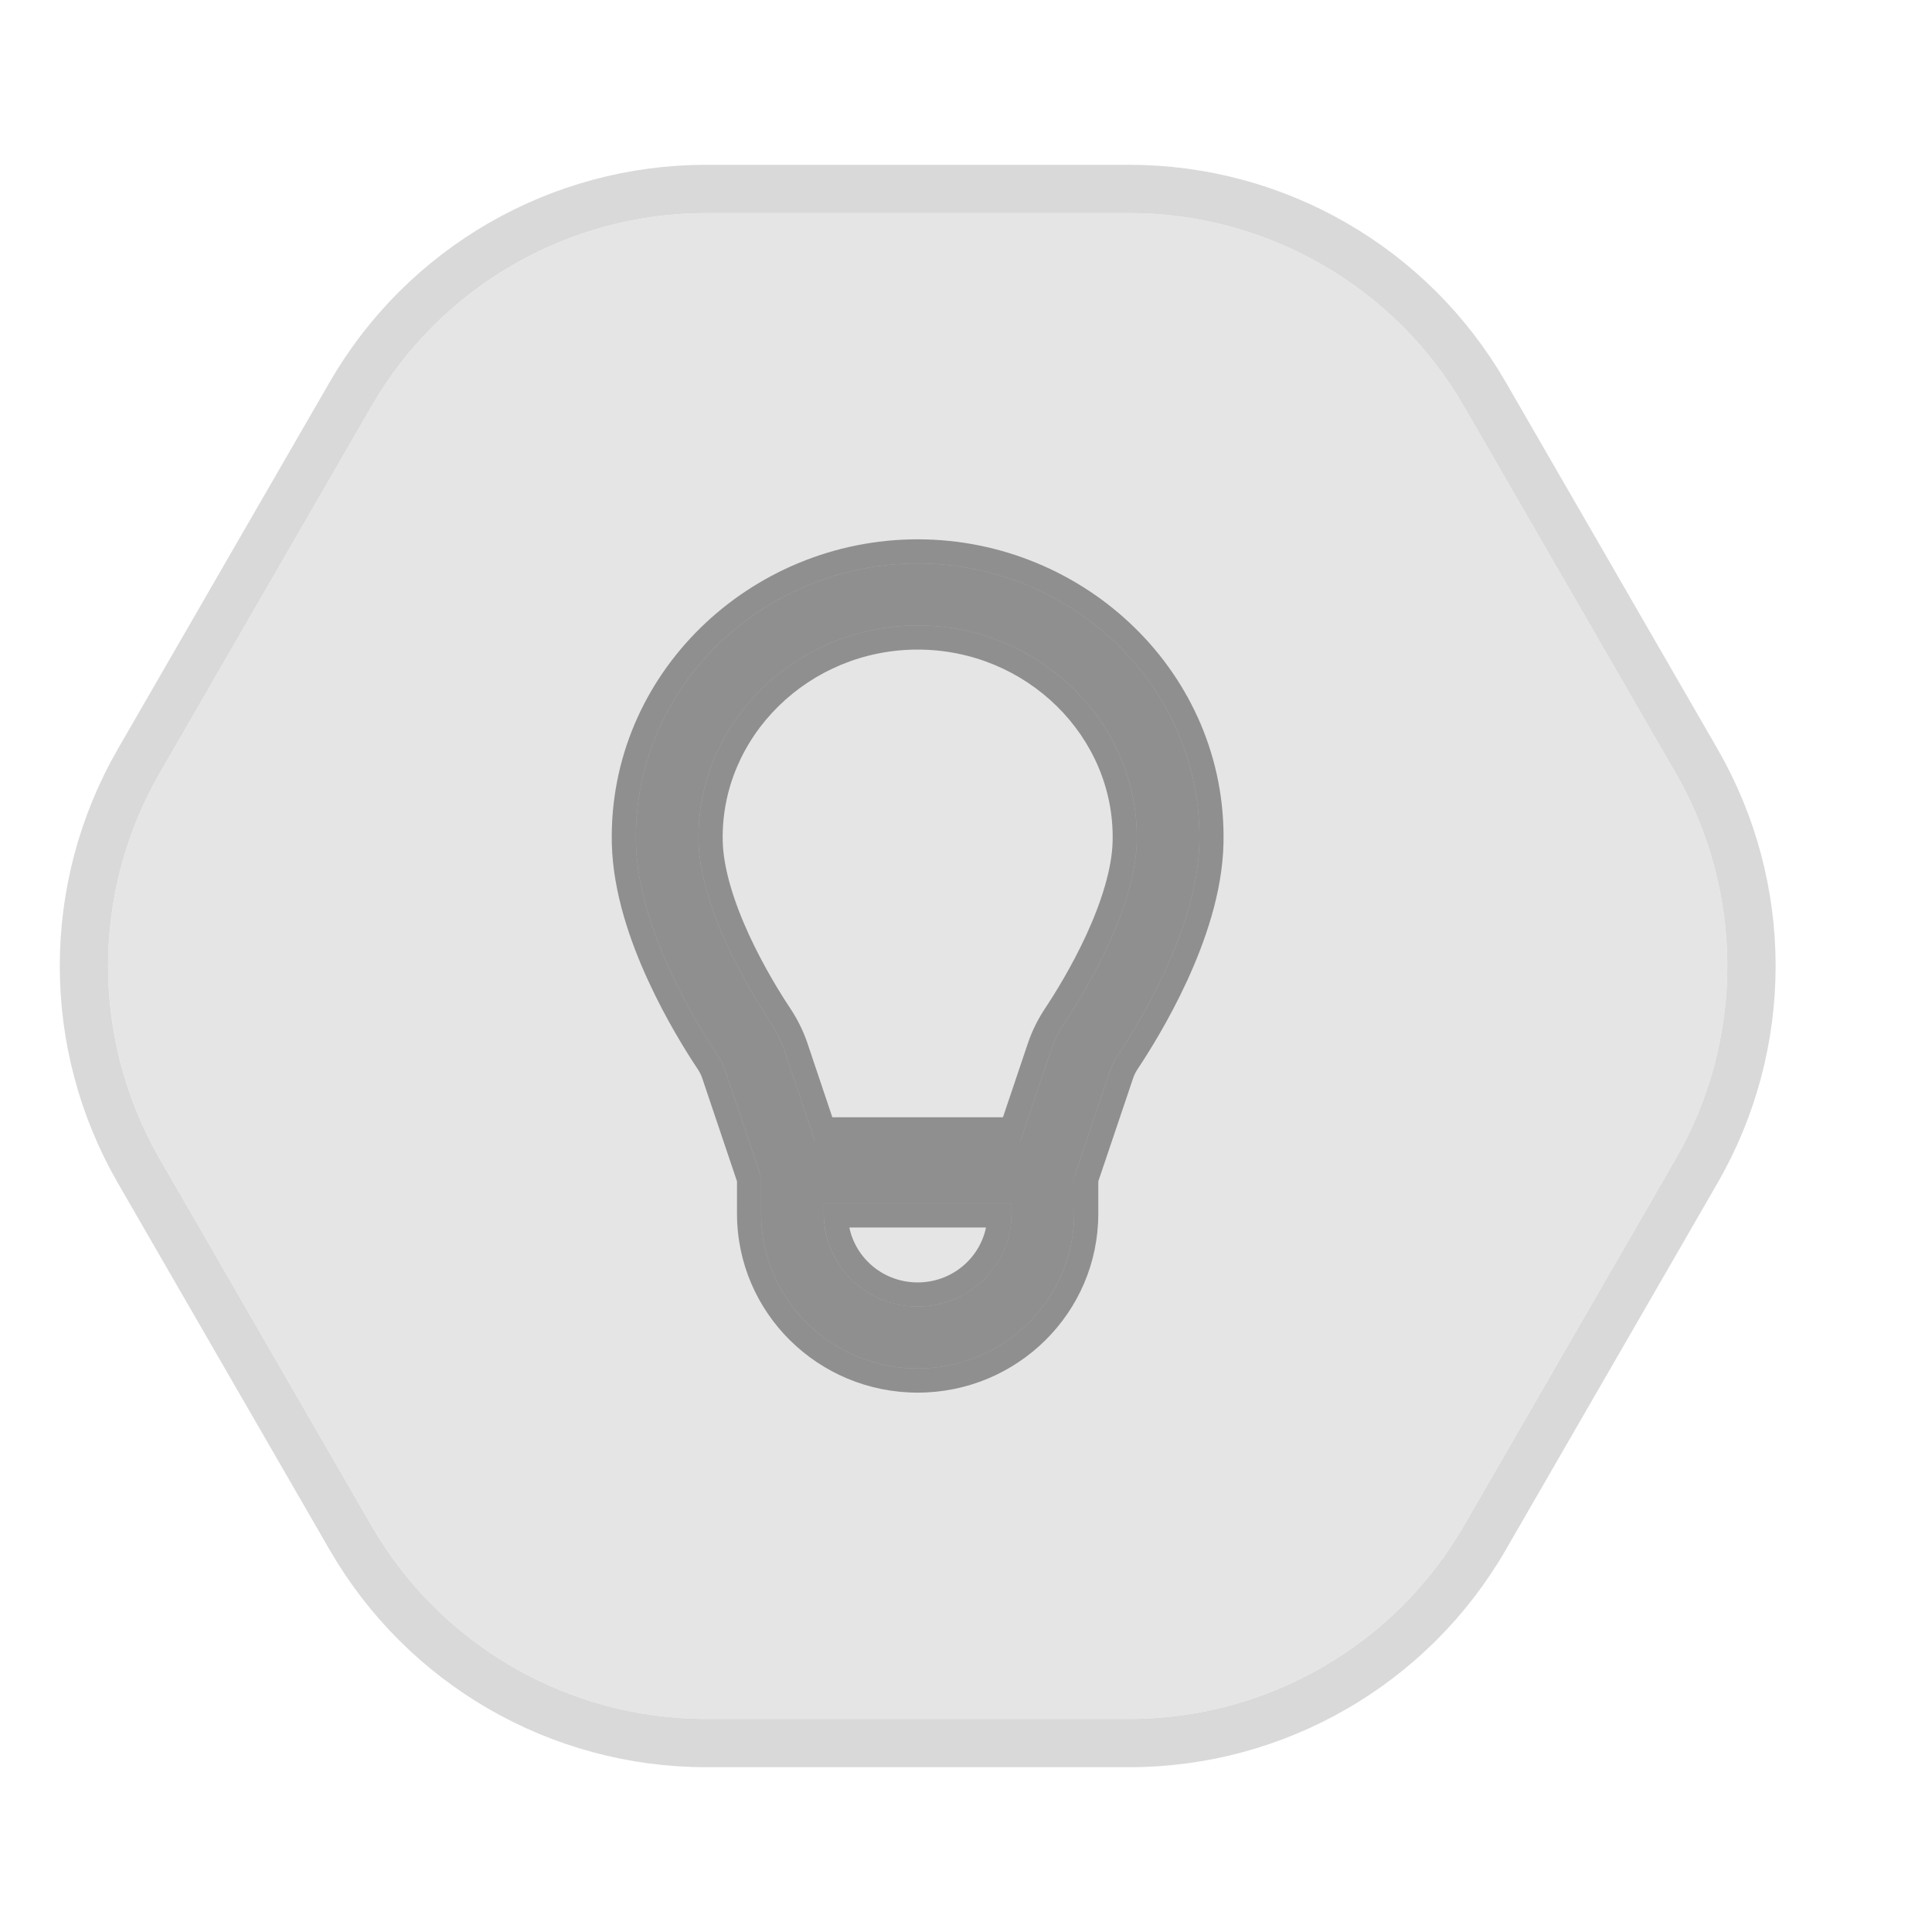 <svg width="40" height="40" viewBox="0 0 40 40" fill="none" xmlns="http://www.w3.org/2000/svg">
<g filter="url(#filter0_d_445_91703)">
<path d="M3.31 24C1.881 21.525 1.881 18.475 3.31 16L5.5 12.206L7.691 8.412C9.12 5.937 11.761 4.412 14.619 4.412L19 4.412L23.381 4.412C26.239 4.412 28.88 5.937 30.309 8.412L32.5 12.206L34.69 16C36.12 18.475 36.12 21.525 34.69 24L32.5 27.794L30.309 31.588C28.88 34.063 26.239 35.588 23.381 35.588L19 35.588L14.619 35.588C11.761 35.588 9.12 34.063 7.691 31.588L5.5 27.794L3.31 24Z" fill="#E5E5E5"/>
<path d="M5.067 11.956L2.877 15.75C1.358 18.38 1.358 21.62 2.877 24.25L5.067 28.044L5.067 28.044L7.258 31.838C8.776 34.468 11.582 36.088 14.619 36.088L19 36.088H19L23.381 36.088C26.418 36.088 29.224 34.468 30.742 31.838L32.933 28.044L32.933 28.044L35.123 24.25C36.642 21.62 36.642 18.38 35.123 15.75L32.933 11.956L32.933 11.956L30.742 8.162C29.224 5.532 26.418 3.912 23.381 3.912L19 3.912L14.619 3.912C11.582 3.912 8.776 5.532 7.258 8.162L5.067 11.956L5.067 11.956Z" stroke="#D9D9D9"/>
</g>
<mask id="mask0_445_91703" style="mask-type:alpha" maskUnits="userSpaceOnUse" x="0" y="0" width="32" height="32">
<path d="M3.31 24C1.881 21.525 1.881 18.475 3.31 16L5.5 12.206L7.691 8.412C9.12 5.937 11.761 4.412 14.619 4.412L19 4.412L23.381 4.412C26.239 4.412 28.88 5.937 30.309 8.412L32.5 12.206L34.69 16C36.12 18.475 36.12 21.525 34.69 24L32.5 27.794L30.309 31.588C28.88 34.063 26.239 35.588 23.381 35.588L19 35.588L14.619 35.588C11.761 35.588 9.12 34.063 7.691 31.588L5.5 27.794L3.31 24Z" fill="#E5E5E5"/>
</mask>
<g mask="url(#mask0_445_91703)">
</g>
<path fill-rule="evenodd" clip-rule="evenodd" d="M18.999 12.949C16.481 12.949 14.41 14.967 14.463 17.422C14.477 18.09 14.729 18.858 15.055 19.567C15.376 20.265 15.744 20.851 15.938 21.144C16.059 21.326 16.165 21.528 16.241 21.752L16.874 23.632H21.124L21.758 21.752C21.833 21.528 21.939 21.326 22.06 21.144C22.255 20.851 22.623 20.265 22.944 19.567C23.27 18.858 23.521 18.09 23.536 17.422C23.588 14.967 21.517 12.949 18.999 12.949ZM20.943 24.914H17.055V25.128C17.055 26.19 17.926 27.051 18.999 27.051C20.073 27.051 20.943 26.19 20.943 25.128V24.914ZM15.759 24.377L15.011 22.157C14.977 22.056 14.925 21.953 14.856 21.849C14.64 21.524 14.234 20.877 13.875 20.098C13.521 19.329 13.187 18.374 13.167 17.449C13.098 14.241 15.791 11.666 18.999 11.666C22.208 11.666 24.9 14.241 24.831 17.449C24.811 18.374 24.477 19.329 24.123 20.098C23.765 20.877 23.359 21.524 23.143 21.849C23.073 21.953 23.022 22.056 22.988 22.157L22.239 24.377V25.128C22.239 26.898 20.789 28.333 18.999 28.333C17.21 28.333 15.759 26.898 15.759 25.128V24.377Z" fill="#111111" fill-opacity="0.4"/>
<path fill-rule="evenodd" clip-rule="evenodd" d="M18.999 13.449C16.743 13.449 14.917 15.255 14.963 17.411C14.975 17.979 15.194 18.672 15.509 19.358C15.816 20.023 16.168 20.586 16.355 20.867C16.496 21.079 16.623 21.32 16.715 21.592L17.233 23.132H20.765L21.284 21.592C21.376 21.32 21.503 21.079 21.644 20.867C21.831 20.586 22.183 20.023 22.49 19.358C22.805 18.672 23.024 17.979 23.036 17.411C23.082 15.255 21.256 13.449 18.999 13.449ZM21.124 23.632H16.874L16.241 21.752C16.165 21.528 16.059 21.326 15.938 21.144C15.744 20.851 15.376 20.265 15.055 19.567C14.729 18.858 14.477 18.09 14.463 17.422C14.41 14.967 16.481 12.949 18.999 12.949C21.517 12.949 23.588 14.967 23.536 17.422C23.521 18.09 23.27 18.858 22.944 19.567C22.623 20.265 22.255 20.851 22.06 21.144C21.939 21.326 21.833 21.528 21.758 21.752L21.124 23.632ZM17.077 25.414C17.063 25.321 17.055 25.225 17.055 25.128V24.914H20.943V25.128C20.943 25.225 20.936 25.321 20.922 25.414C20.782 26.341 19.975 27.051 18.999 27.051C18.024 27.051 17.216 26.341 17.077 25.414ZM20.414 25.414H17.585C17.719 26.06 18.297 26.551 18.999 26.551C19.701 26.551 20.28 26.06 20.414 25.414ZM15.259 24.459L14.537 22.317C14.519 22.263 14.489 22.2 14.439 22.125C14.215 21.789 13.794 21.118 13.421 20.306C13.056 19.514 12.69 18.486 12.667 17.46C12.592 13.952 15.531 11.166 18.999 11.166C22.468 11.166 25.407 13.952 25.331 17.46C25.309 18.486 24.942 19.514 24.578 20.306C24.204 21.118 23.783 21.789 23.559 22.125C23.51 22.2 23.48 22.263 23.462 22.317L22.739 24.459V25.128C22.739 27.179 21.06 28.833 18.999 28.833C16.939 28.833 15.259 27.179 15.259 25.128V24.459ZM15.759 24.377L15.011 22.157C14.977 22.056 14.925 21.953 14.856 21.849C14.64 21.524 14.234 20.877 13.875 20.098C13.521 19.329 13.187 18.374 13.167 17.449C13.098 14.241 15.791 11.666 18.999 11.666C22.208 11.666 24.9 14.241 24.831 17.449C24.811 18.374 24.477 19.329 24.123 20.098C23.765 20.877 23.359 21.524 23.143 21.849C23.073 21.953 23.022 22.056 22.988 22.157L22.239 24.377V25.128C22.239 26.898 20.789 28.333 18.999 28.333C17.21 28.333 15.759 26.898 15.759 25.128V24.377Z" fill="#111111" fill-opacity="0.4"/>
<defs>
<filter id="filter0_d_445_91703" x="1.238" y="3.412" width="37.523" height="35.177" filterUnits="userSpaceOnUse" color-interpolation-filters="sRGB">
<feComposite in2="hardAlpha" operator="out"/>
<feColorMatrix type="matrix" values="0 0 0 0 0.851 0 0 0 0 0.851 0 0 0 0 0.851 0 0 0 1 0"/>
<feBlend mode="normal" in2="BackgroundImageFix" result="effect1_dropShadow_445_91703"/>
<feBlend mode="normal" in="SourceGraphic" in2="effect1_dropShadow_445_91703" result="shape"/>
</filter>
</defs>
</svg>
